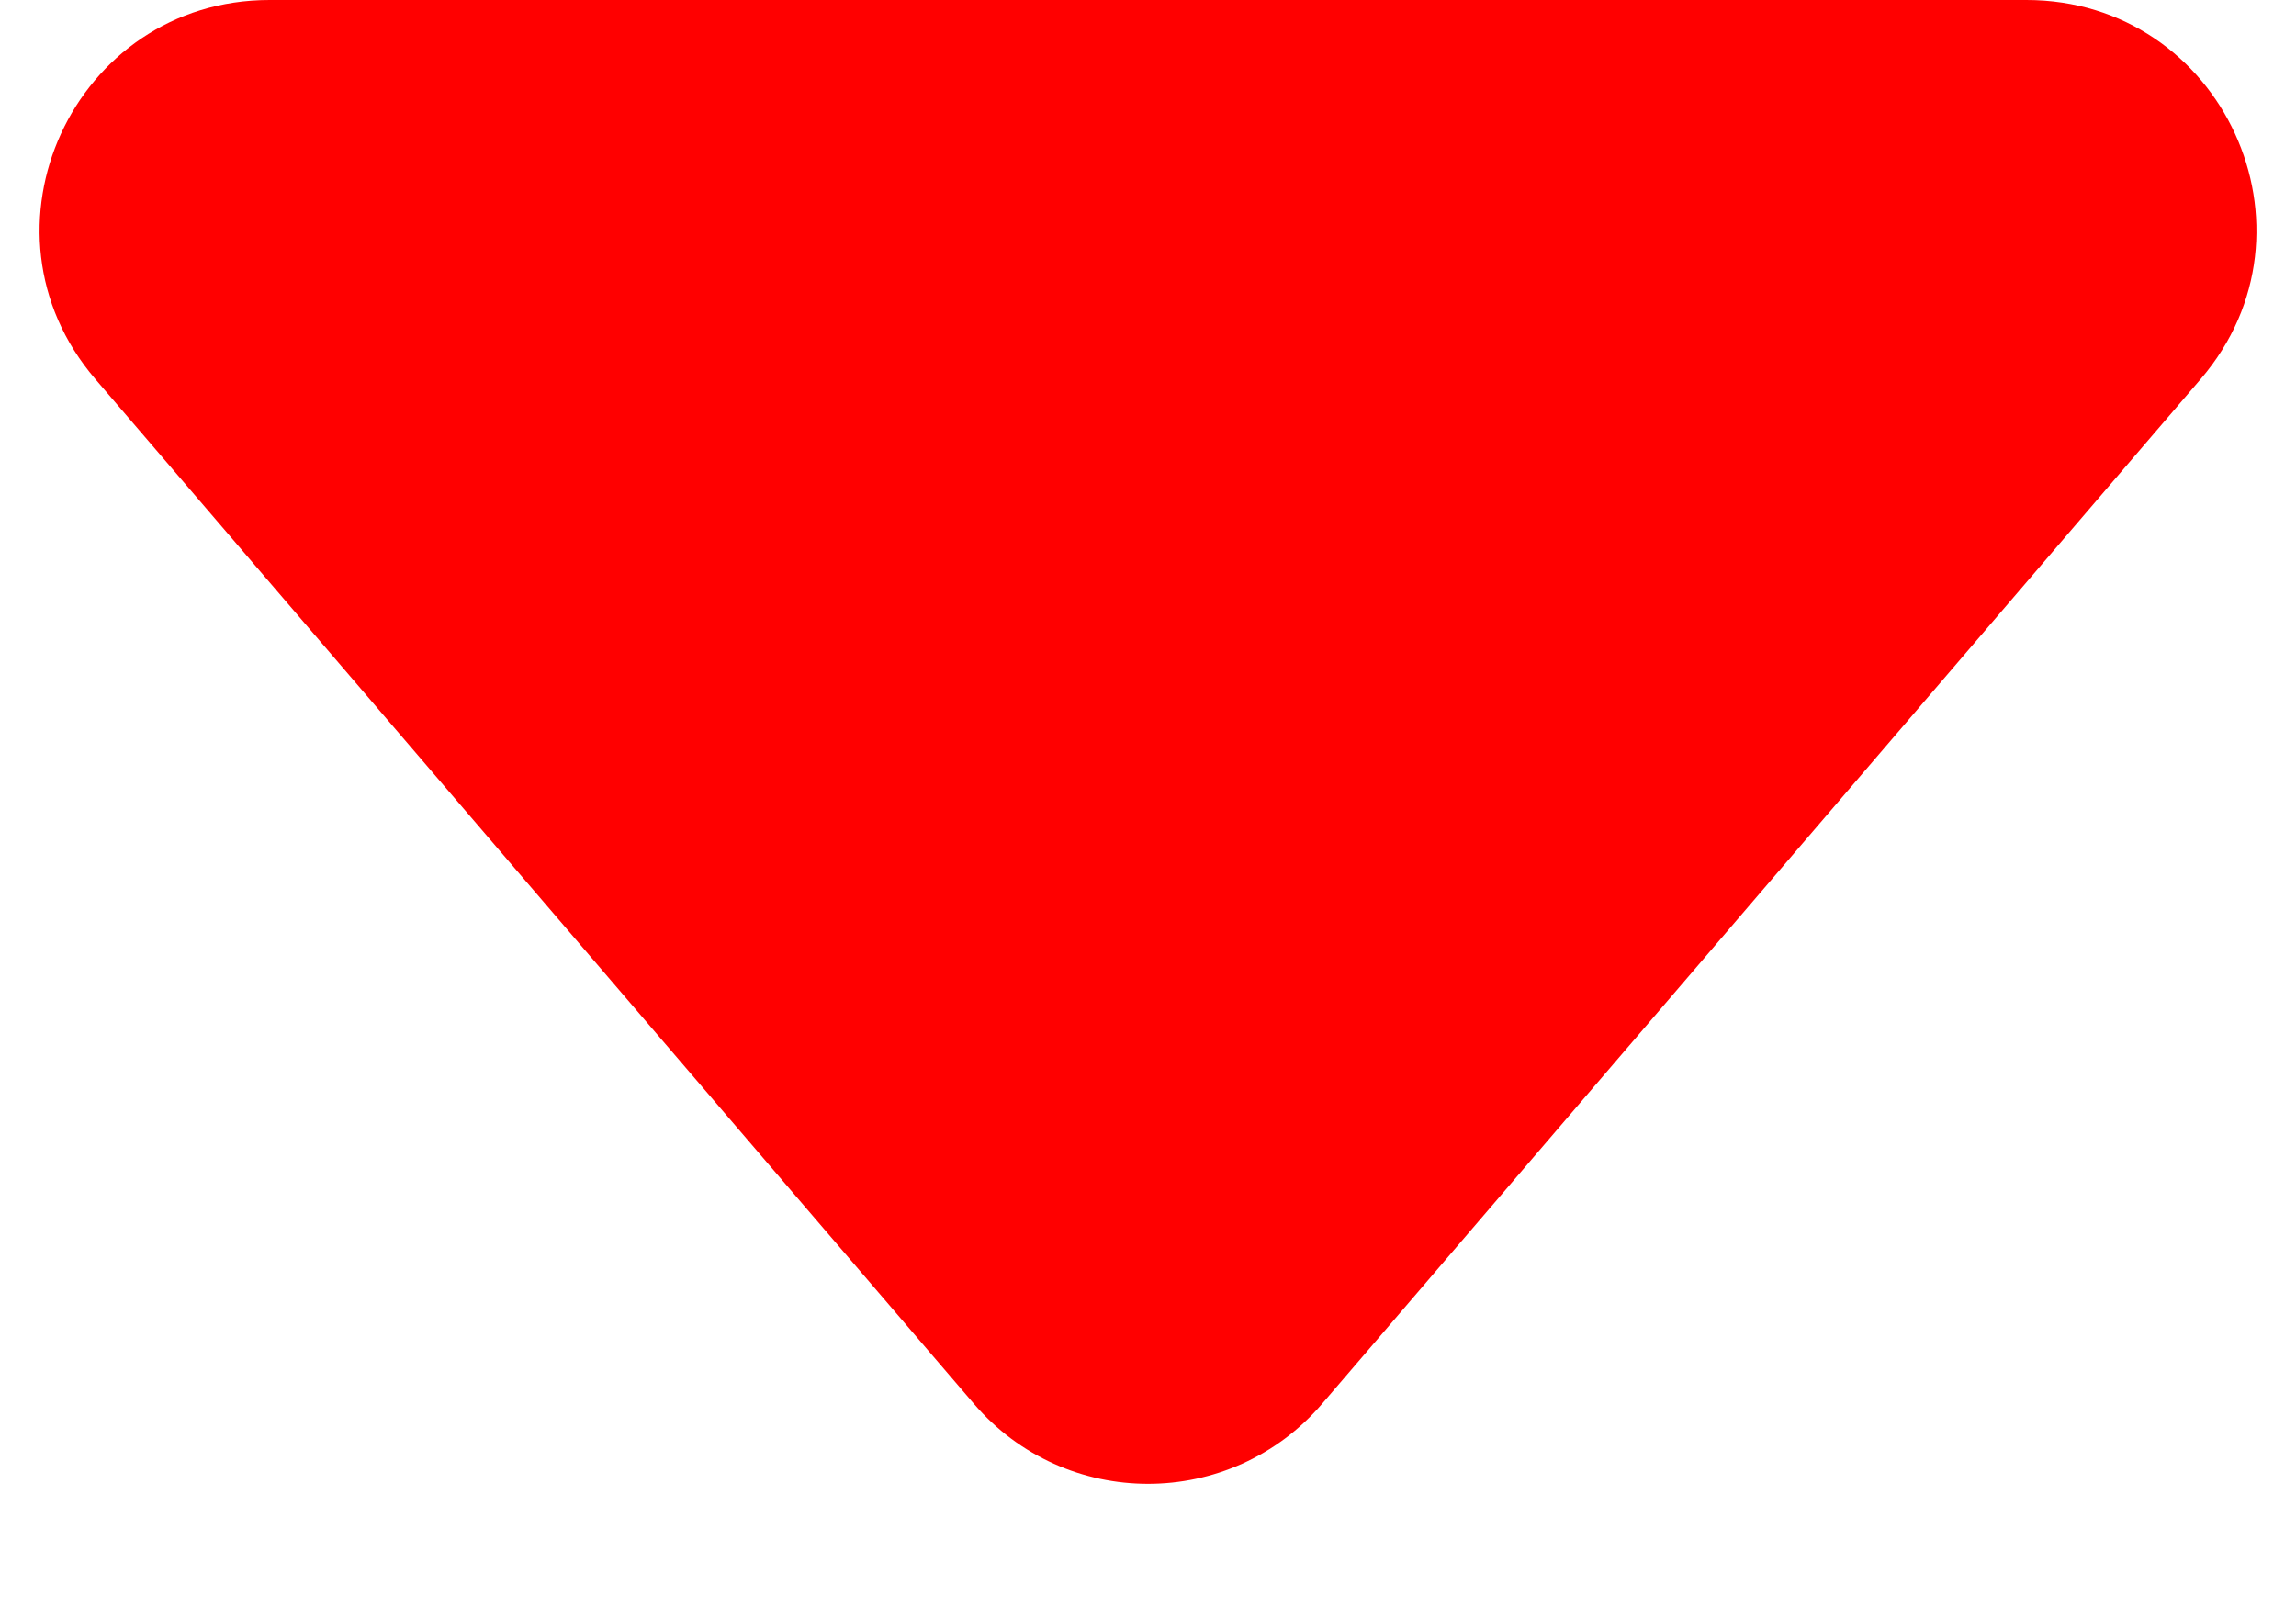 <svg width="10" height="7" viewBox="0 0 10 7" fill="none" xmlns="http://www.w3.org/2000/svg">
<path d="M4.241 6.114C4.64 6.58 5.36 6.58 5.759 6.114L9.585 1.651C10.141 1.002 9.68 0 8.826 0H1.174C0.32 0 -0.141 1.002 0.415 1.651L4.241 6.114Z" fill="#FF0000"/>
</svg>

